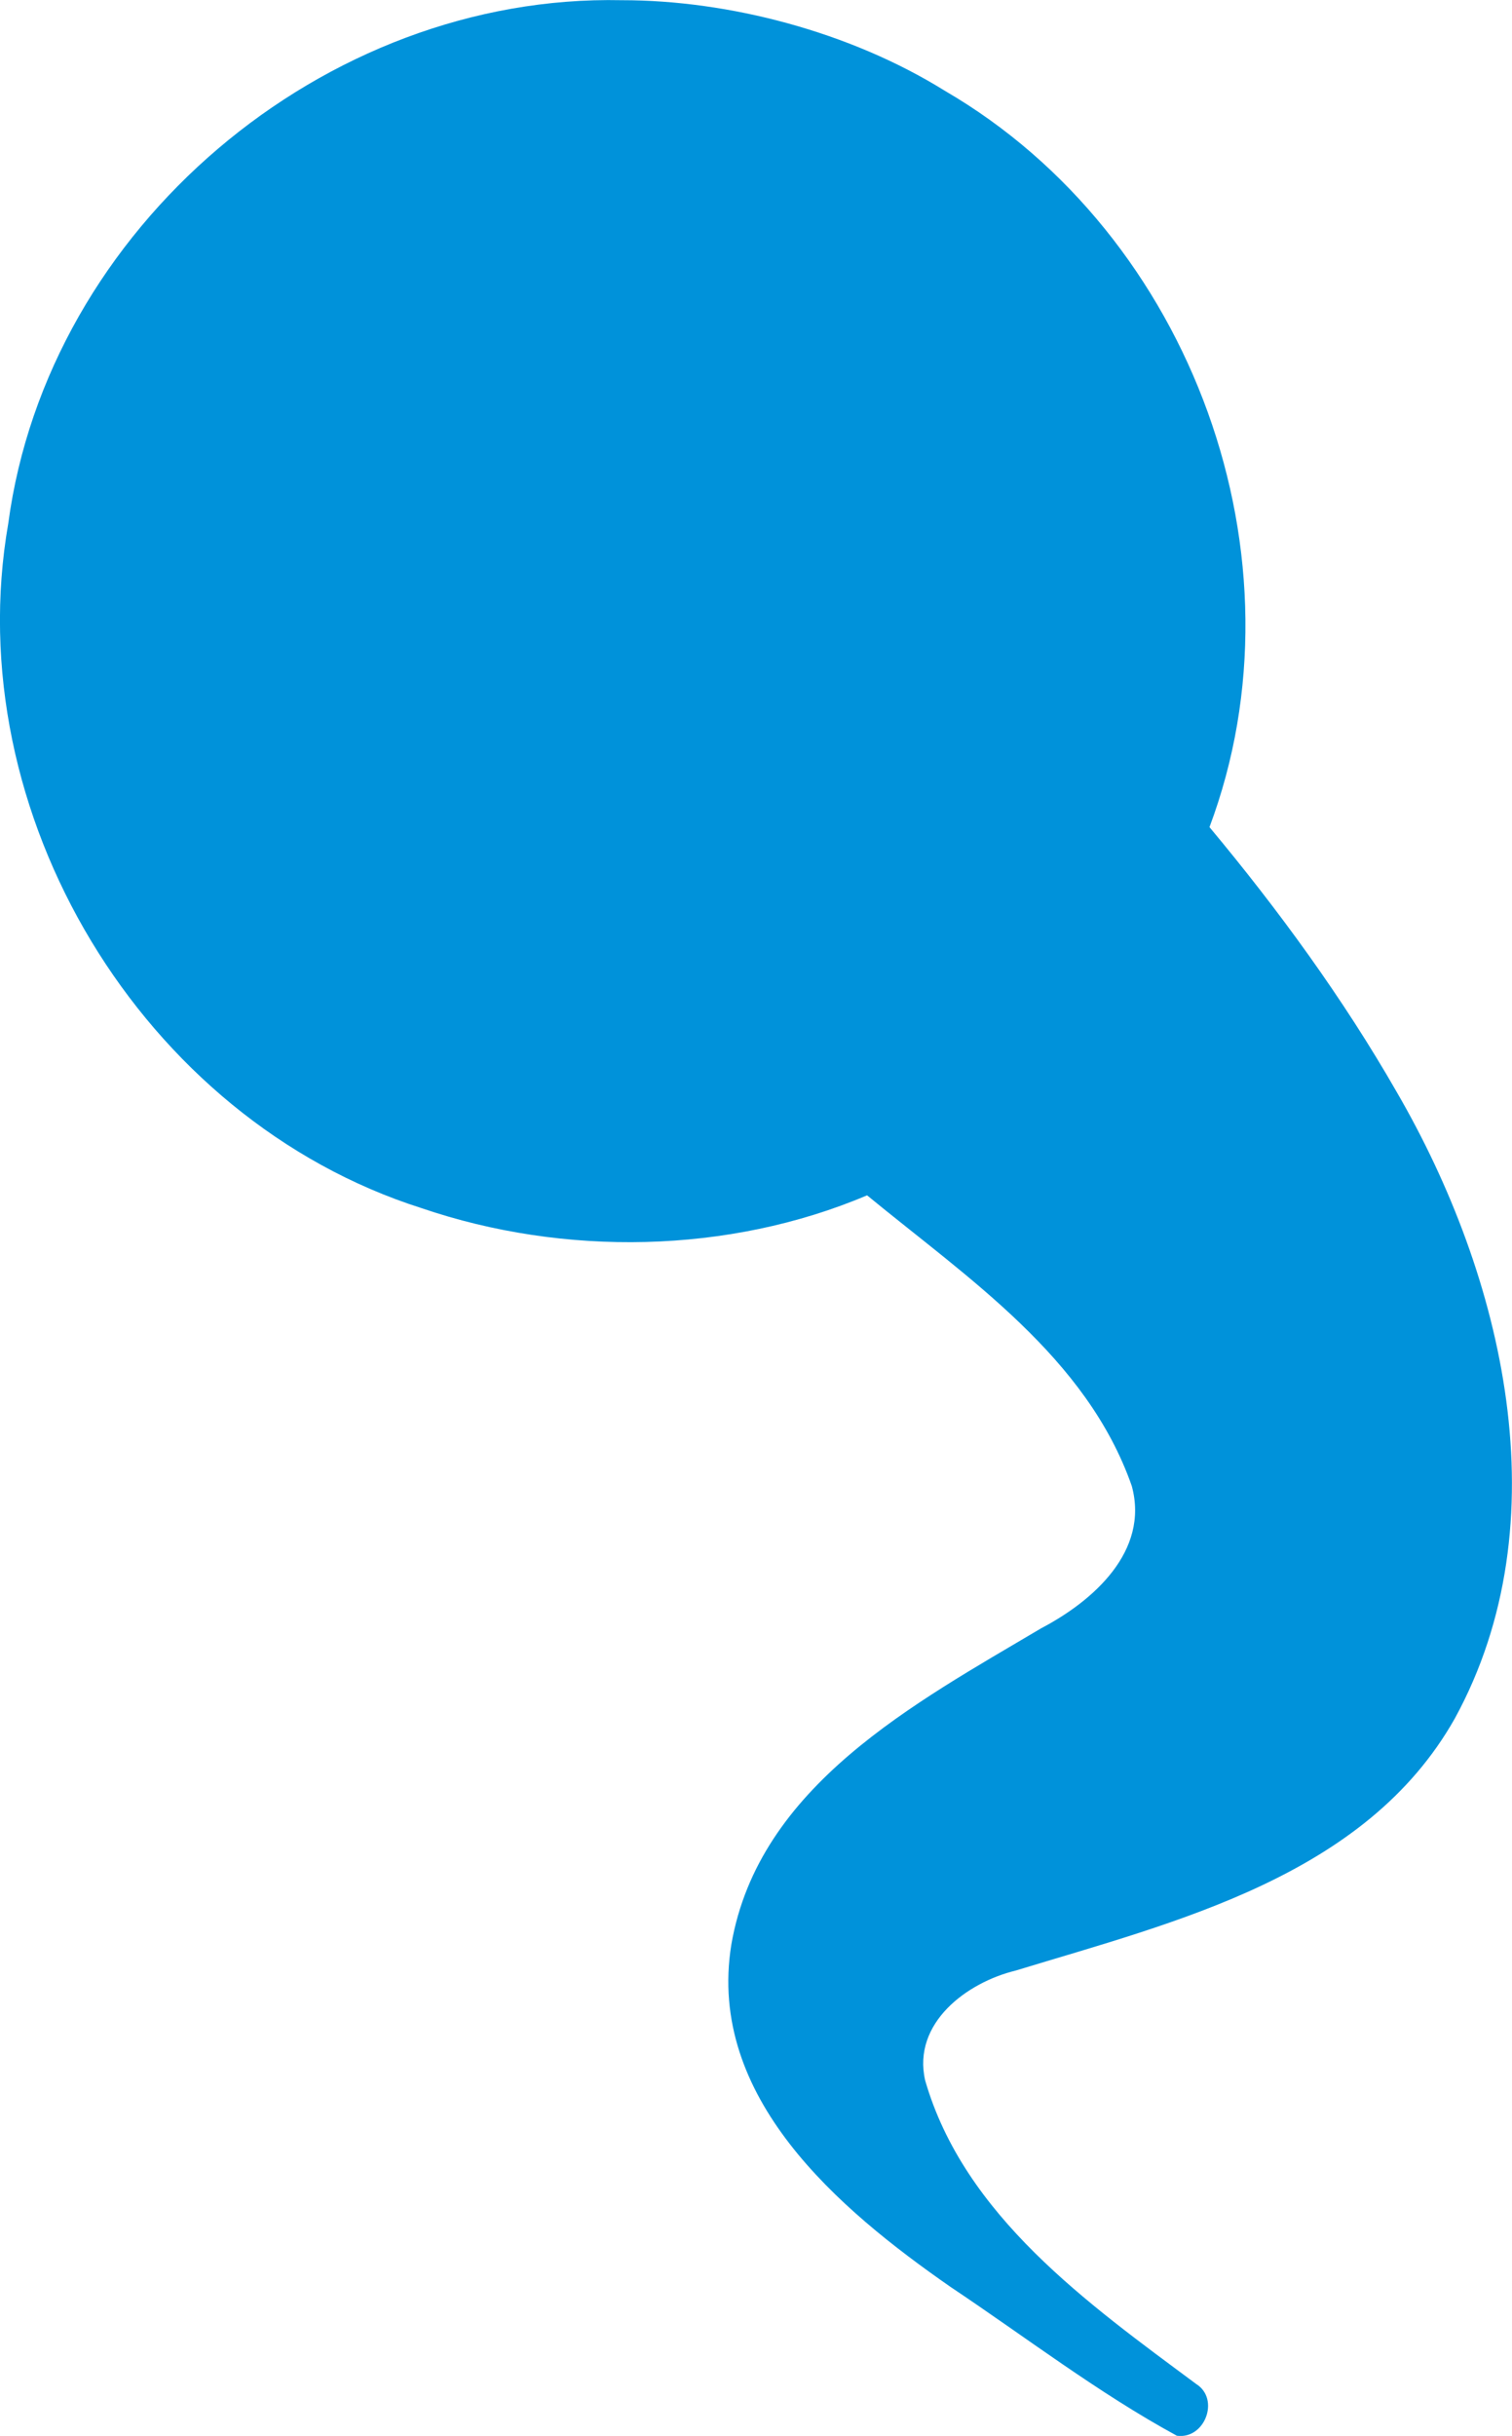 <?xml version="1.0" encoding="UTF-8" standalone="no"?>
<!-- Created with Inkscape (http://www.inkscape.org/) -->

<svg xmlns:dc="http://purl.org/dc/elements/1.1/" xmlns:cc="http://creativecommons.org/ns#" xmlns:rdf="http://www.w3.org/1999/02/22-rdf-syntax-ns#" xmlns:svg="http://www.w3.org/2000/svg" xmlns="http://www.w3.org/2000/svg" xmlns:sodipodi="http://sodipodi.sourceforge.net/DTD/sodipodi-0.dtd" xmlns:inkscape="http://www.inkscape.org/namespaces/inkscape" width="7.317" height="11.783" id="svg2" version="1.1" inkscape:version="0.91 r13725" sodipodi:docname="spring.svg" inkscape:export-filename="/home/martin/spring11.png" inkscape:export-xdpi="100.06061" inkscape:export-ydpi="100.06061">
  <defs id="defs4">
    <inkscape:path-effect xml:space="preserve" end_linecap_type="round" miter_limit="4" linejoin_type="round" start_linecap_type="round" interpolator_beta="0.2" interpolator_type="Linear" sort_points="false" offset_points="0,11.154 | 1.039,6.912 | 3,1.06" is_visible="true" id="path-effect4100" effect="powerstroke" />    <inkscape:path-effect effect="powerstroke" id="path-effect4093" is_visible="true" offset_points="0,7.414 | 0.52,5.56 | 1,1.331" sort_points="true" interpolator_type="Linear" interpolator_beta="0.2" start_linecap_type="round" linejoin_type="round" miter_limit="4" end_linecap_type="round" />
    <inkscape:path-effect effect="powerstroke" id="path-effect4085" is_visible="true" offset_points="0,11.154 | 1.039,6.912 | 3,1.06" sort_points="false" interpolator_type="Linear" interpolator_beta="0.2" start_linecap_type="round" linejoin_type="round" miter_limit="4" end_linecap_type="round" xml:space="preserve" />    <inkscape:path-effect effect="powerstroke" id="path-effect4071" is_visible="true" offset_points="0,1 | 37.5,1 | 75,1" sort_points="true" interpolator_type="Linear" interpolator_beta="0.2" start_linecap_type="round" linejoin_type="round" miter_limit="4" end_linecap_type="round" />
    <inkscape:path-effect effect="powerstroke" id="path-effect3267" is_visible="true" offset_points="0,1 | 1,1 | 2,1" sort_points="true" interpolator_type="Linear" interpolator_beta="0.2" start_linecap_type="round" linejoin_type="round" miter_limit="4" end_linecap_type="round" />
    <inkscape:path-effect effect="powerstroke" id="path-effect3263" is_visible="true" offset_points="0,1 | 16.5,1 | 33,1" sort_points="true" interpolator_type="Linear" interpolator_beta="0.2" start_linecap_type="round" linejoin_type="round" miter_limit="4" end_linecap_type="round" />
  </defs>
  <sodipodi:namedview id="base" pagecolor="#50dc57" bordercolor="#666666" borderopacity="1.0" inkscape:pageopacity="1" inkscape:pageshadow="2" inkscape:zoom="32" inkscape:cx="6.4025622" inkscape:cy="6.1870487" inkscape:document-units="px" inkscape:current-layer="layer1" showgrid="false" inkscape:window-width="1881" inkscape:window-height="1058" inkscape:window-x="0" inkscape:window-y="0" inkscape:window-maximized="1" fit-margin-top="0" fit-margin-left="0" fit-margin-right="0" fit-margin-bottom="0" />
  <g inkscape:label="Layer 1" inkscape:groupmode="layer" id="layer1" transform="translate(-4.768,-1038.39)">
    <path sodipodi:type="inkscape:offset" inkscape:radius="0" inkscape:original="M 286.21875 355.15625 C 284.7768 355.1257 283.44076 356.25867 283.25 357.6875 C 283.00582 359.08735 283.89709 360.56958 285.25 361 C 285.93919 361.23452 286.73603 361.22228 287.40625 360.9375 C 287.89529 361.33977 288.46974 361.72086 288.6875 362.34375 C 288.77369 362.65939 288.49956 362.90094 288.25 363.03125 C 287.64024 363.39318 286.88218 363.79283 286.75 364.5625 C 286.63076 365.30006 287.26764 365.8408 287.8125 366.21875 C 288.17398 366.4597 288.52742 366.73157 288.90625 366.9375 C 289.04166 366.95612 289.11585 366.76002 289 366.6875 C 288.47573 366.29852 287.87705 365.87356 287.6875 365.21875 C 287.62488 364.9407 287.89016 364.74478 288.125 364.6875 C 288.90182 364.45043 289.81917 364.23113 290.25 363.46875 C 290.77128 362.51705 290.4869 361.32969 289.96875 360.4375 C 289.70976 359.98517 289.39618 359.5556 289.0625 359.15625 C 289.54907 357.8573 288.98082 356.29156 287.78125 355.59375 C 287.32084 355.3075 286.73546 355.15621 286.21875 355.15625 z " style="fill:#0092da;fill-opacity:1;stroke:none" id="path3004" d="m 286.219,355.156 c -1.442,-0.031 -2.778,1.102 -2.969,2.531 c -0.244,1.4 0.647,2.882 2,3.312 c 0.689,0.235 1.486,0.222 2.156,-0.062 c 0.489,0.402 1.063,0.783 1.281,1.406 c 0.086,0.316 -0.188,0.557 -0.438,0.688 c -0.61,0.362 -1.368,0.762 -1.5,1.531 c -0.119,0.738 0.518,1.278 1.062,1.656 c 0.361,0.241 0.715,0.513 1.094,0.719 c 0.135,0.019 0.21,-0.177 0.094,-0.25 c -0.524,-0.389 -1.123,-0.814 -1.312,-1.469 c -0.063,-0.278 0.203,-0.474 0.438,-0.531 c 0.777,-0.237 1.694,-0.456 2.125,-1.219 c 0.521,-0.952 0.237,-2.139 -0.281,-3.031 c -0.259,-0.452 -0.573,-0.882 -0.906,-1.281 c 0.487,-1.299 -0.082,-2.865 -1.281,-3.562 c -0.46,-0.286 -1.046,-0.438 -1.562,-0.438 z" transform="translate(-278.442,683.235)" />
  </g>
</svg>
